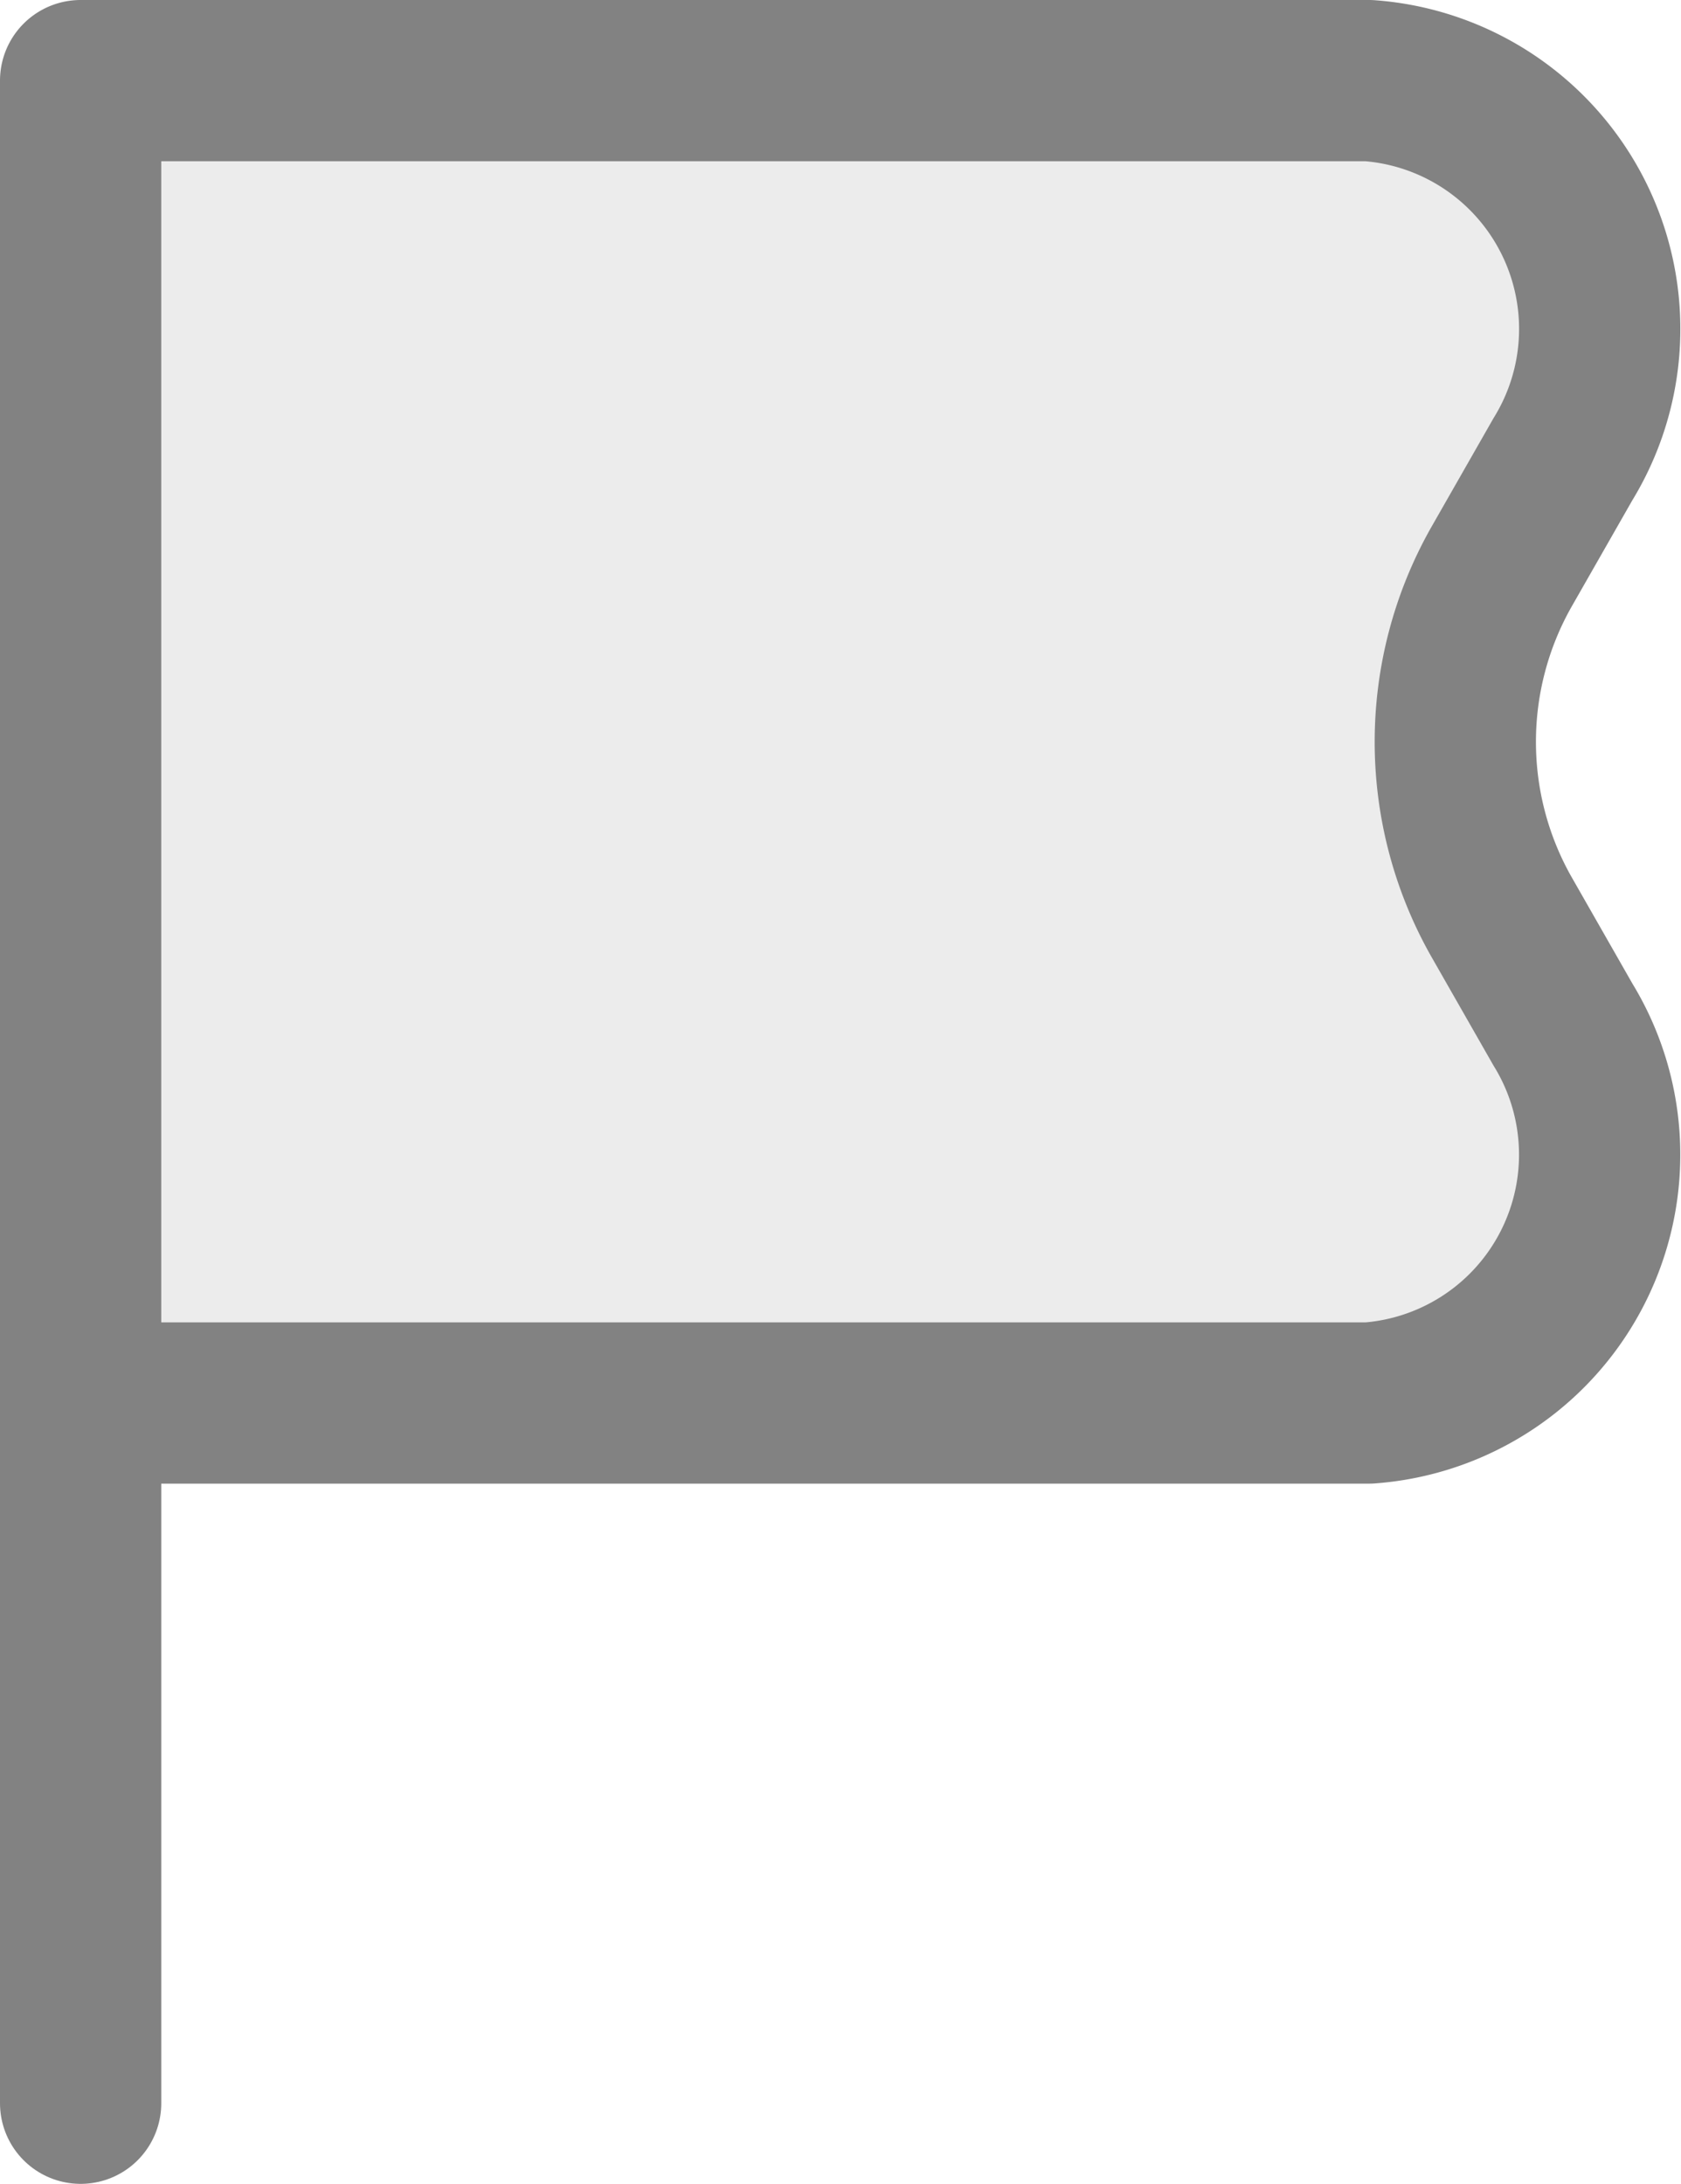 <svg xmlns="http://www.w3.org/2000/svg" width="15.636" height="20.313" viewBox="0 0 15.636 20.313">
  <g id="COCO_Duotone_Report" data-name="COCO/Duotone/Report" transform="translate(-5.25 -3.25)">
    <path id="Vector" d="M0,12.3H11.983A2.316,2.316,0,0,0,13.788,8.78l-.576-1.009a3.3,3.3,0,0,1,0-3.241l.576-1.009A2.316,2.316,0,0,0,11.983,0H0Z" transform="translate(6 4)" fill="rgba(130,130,130,0.15)" stroke="#828282" stroke-linecap="round" stroke-linejoin="round" stroke-width="1.5"/>
    <path id="Vector-2" data-name="Vector" d="M0,10.462v6.511" transform="translate(6 5.84)" fill="rgba(130,130,130,0.15)" stroke="#828282" stroke-linecap="round" stroke-linejoin="round" stroke-width="1.5"/>
  </g>
</svg>
